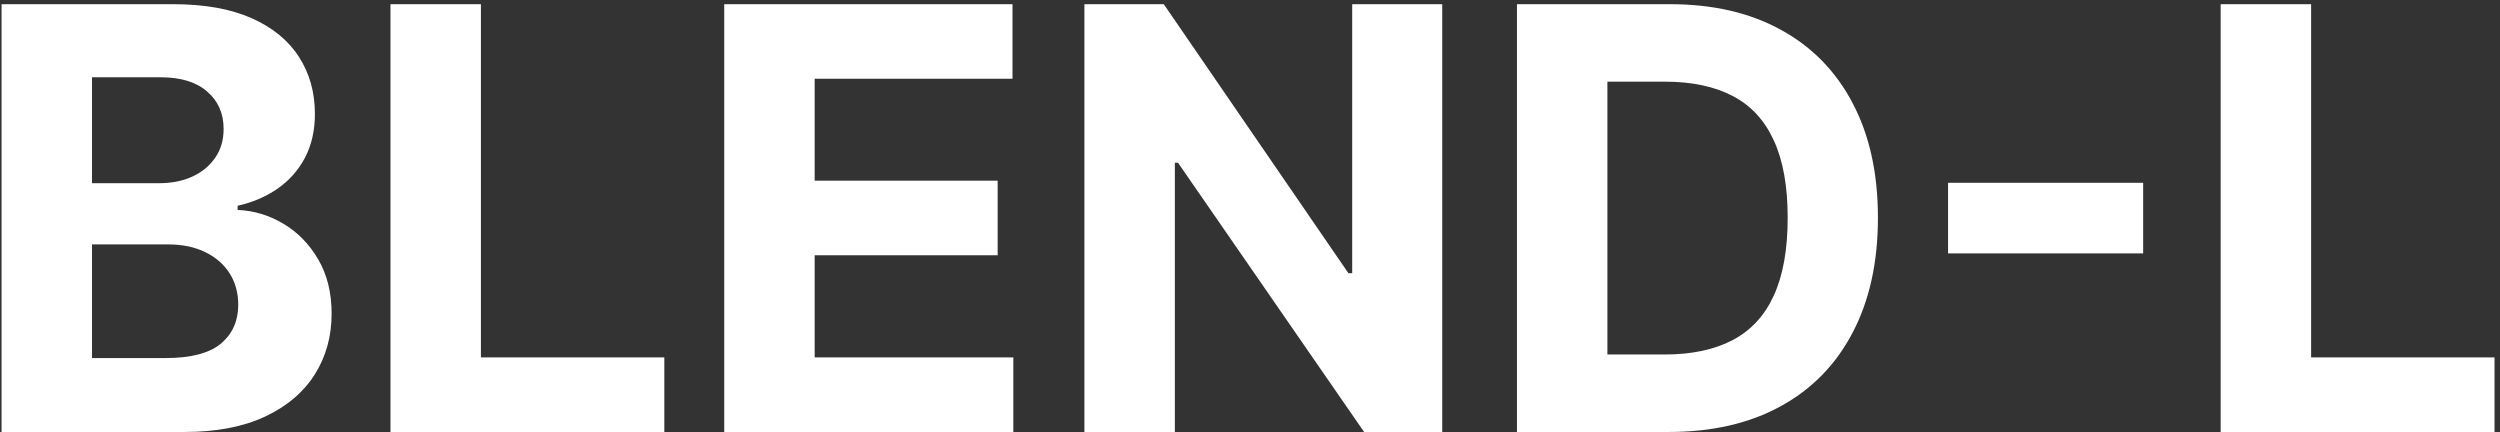  <svg width="272" height="47" viewBox="0 0 272 47" fill="none" xmlns="http://www.w3.org/2000/svg">
                    <rect x="0" y="0" width="272" height="47" fill="#333333" stroke="none"/>
                    <path d="M0.17 47V0.455H18.807C22.231 0.455 25.087 0.962 27.375 1.977C29.663 2.992 31.383 4.402 32.534 6.205C33.686 7.992 34.261 10.053 34.261 12.386C34.261 14.204 33.898 15.803 33.17 17.182C32.443 18.546 31.443 19.667 30.171 20.546C28.913 21.409 27.474 22.023 25.852 22.386V22.841C27.625 22.917 29.284 23.417 30.829 24.341C32.39 25.265 33.655 26.561 34.625 28.227C35.595 29.879 36.08 31.849 36.08 34.136C36.08 36.606 35.466 38.811 34.239 40.75C33.026 42.674 31.231 44.197 28.852 45.318C26.474 46.439 23.542 47 20.057 47H0.17ZM10.011 38.955H18.034C20.776 38.955 22.776 38.432 24.034 37.386C25.292 36.326 25.921 34.917 25.921 33.159C25.921 31.871 25.61 30.735 24.989 29.75C24.367 28.765 23.481 27.992 22.329 27.432C21.193 26.871 19.837 26.591 18.261 26.591H10.011V38.955ZM10.011 19.932H17.307C18.655 19.932 19.852 19.697 20.898 19.227C21.958 18.742 22.792 18.061 23.398 17.182C24.019 16.303 24.329 15.25 24.329 14.023C24.329 12.341 23.731 10.985 22.534 9.955C21.352 8.924 19.671 8.409 17.489 8.409H10.011V19.932ZM42.483 47V0.455H52.324V38.886H72.278V47H42.483ZM78.796 47V0.455H110.159V8.568H88.636V19.659H108.545V27.773H88.636V38.886H110.25V47H78.796ZM156.915 0.455V47H148.415L128.165 17.704H127.824V47H117.983V0.455H126.619L146.71 29.727H147.119V0.455H156.915ZM181.545 47H165.045V0.455H181.682C186.364 0.455 190.394 1.386 193.773 3.25C197.152 5.098 199.75 7.758 201.568 11.227C203.402 14.697 204.318 18.849 204.318 23.682C204.318 28.53 203.402 32.697 201.568 36.182C199.75 39.667 197.136 42.341 193.727 44.205C190.333 46.068 186.273 47 181.545 47ZM174.886 38.568H181.136C184.045 38.568 186.492 38.053 188.477 37.023C190.477 35.977 191.977 34.364 192.977 32.182C193.992 29.985 194.5 27.151 194.5 23.682C194.5 20.242 193.992 17.432 192.977 15.25C191.977 13.068 190.485 11.462 188.5 10.432C186.515 9.402 184.068 8.886 181.159 8.886H174.886V38.568ZM233.176 19.886V27.568H211.949V19.886H233.176ZM241.608 47V0.455H251.449V38.886H271.403V47H241.608Z" fill="white"/>
                </svg>  